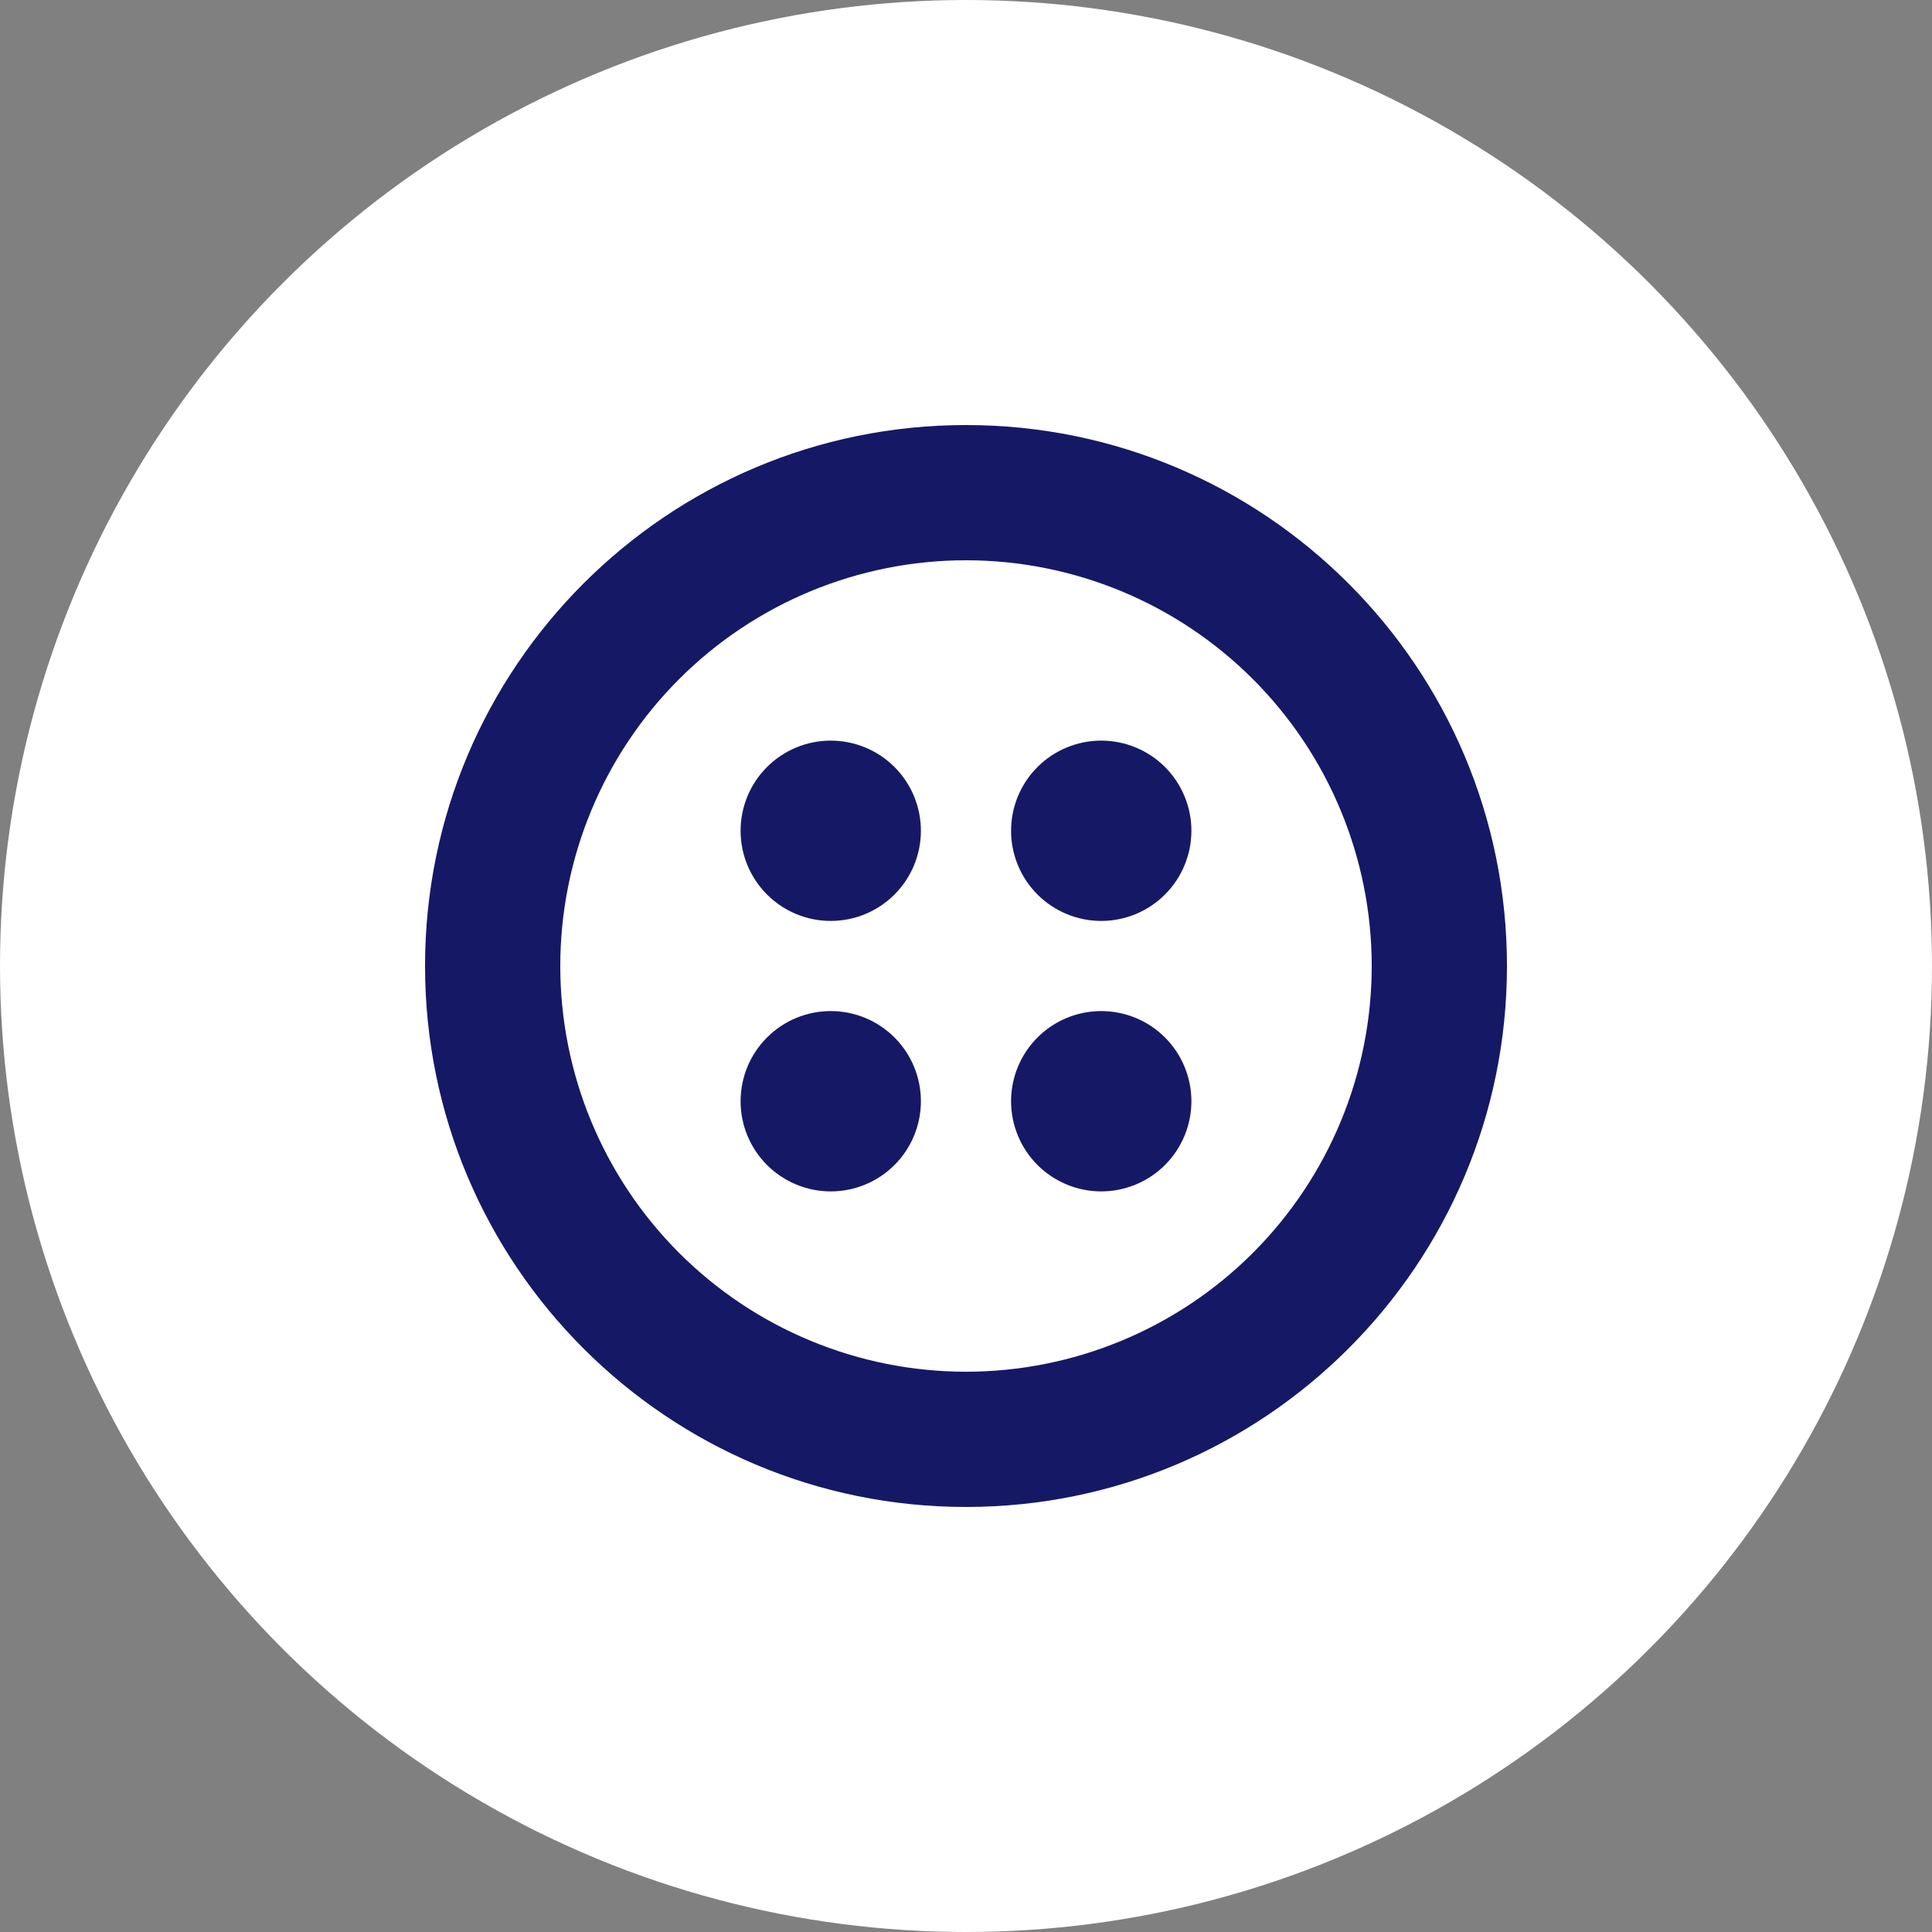 <svg width="70" height="70" viewBox="0 0 70 70" fill="none" xmlns="http://www.w3.org/2000/svg">
<rect x="0" y="0" width="70" height="70" fill="#808080" stroke="none"/>
<circle cx="35" cy="35" r="35" fill="white"/>
<path d="M33.366 30.1C33.366 30.966 33.022 31.797 32.41 32.41C31.797 33.023 30.966 33.367 30.1 33.367C29.233 33.367 28.402 33.023 27.79 32.41C27.177 31.797 26.833 30.966 26.833 30.1C26.833 29.234 27.177 28.403 27.79 27.79C28.402 27.178 29.233 26.834 30.1 26.834C30.966 26.834 31.797 27.178 32.41 27.79C33.022 28.403 33.366 29.234 33.366 30.1Z" fill="#151965"/>
<path d="M43.167 30.1C43.167 30.966 42.822 31.797 42.21 32.41C41.597 33.023 40.766 33.367 39.9 33.367C39.034 33.367 38.203 33.023 37.59 32.41C36.977 31.797 36.633 30.966 36.633 30.1C36.633 29.234 36.977 28.403 37.59 27.79C38.203 27.178 39.034 26.834 39.9 26.834C40.766 26.834 41.597 27.178 42.21 27.79C42.822 28.403 43.167 29.234 43.167 30.1Z" fill="#151965"/>
<path d="M39.9 43.167C40.766 43.167 41.597 42.822 42.21 42.21C42.822 41.597 43.167 40.766 43.167 39.9C43.167 39.034 42.822 38.203 42.21 37.59C41.597 36.977 40.766 36.633 39.9 36.633C39.034 36.633 38.203 36.977 37.59 37.59C36.977 38.203 36.633 39.034 36.633 39.9C36.633 40.766 36.977 41.597 37.59 42.21C38.203 42.822 39.034 43.167 39.9 43.167Z" fill="#151965"/>
<path d="M33.366 39.9C33.366 40.766 33.022 41.597 32.41 42.21C31.797 42.822 30.966 43.167 30.1 43.167C29.233 43.167 28.402 42.822 27.79 42.21C27.177 41.597 26.833 40.766 26.833 39.9C26.833 39.034 27.177 38.203 27.79 37.59C28.402 36.977 29.233 36.633 30.1 36.633C30.966 36.633 31.797 36.977 32.41 37.59C33.022 38.203 33.366 39.034 33.366 39.9Z" fill="#151965"/>
<path fill-rule="evenodd" clip-rule="evenodd" d="M54.6 35C54.6 45.825 45.824 54.6 35 54.6C24.176 54.6 15.4 45.825 15.4 35C15.4 24.176 24.176 15.4 35 15.4C45.824 15.4 54.6 24.176 54.6 35ZM49.7 35C49.7 36.931 49.32 38.842 48.581 40.626C47.842 42.409 46.759 44.03 45.394 45.395C44.029 46.76 42.409 47.843 40.625 48.581C38.842 49.32 36.93 49.7 35 49.7C33.069 49.7 31.158 49.32 29.375 48.581C27.591 47.843 25.971 46.76 24.605 45.395C23.24 44.03 22.158 42.409 21.419 40.626C20.68 38.842 20.3 36.931 20.3 35C20.3 31.102 21.849 27.363 24.605 24.606C27.362 21.849 31.101 20.3 35 20.3C38.899 20.3 42.638 21.849 45.394 24.606C48.151 27.363 49.7 31.102 49.7 35Z" fill="#151965"/>
</svg>
